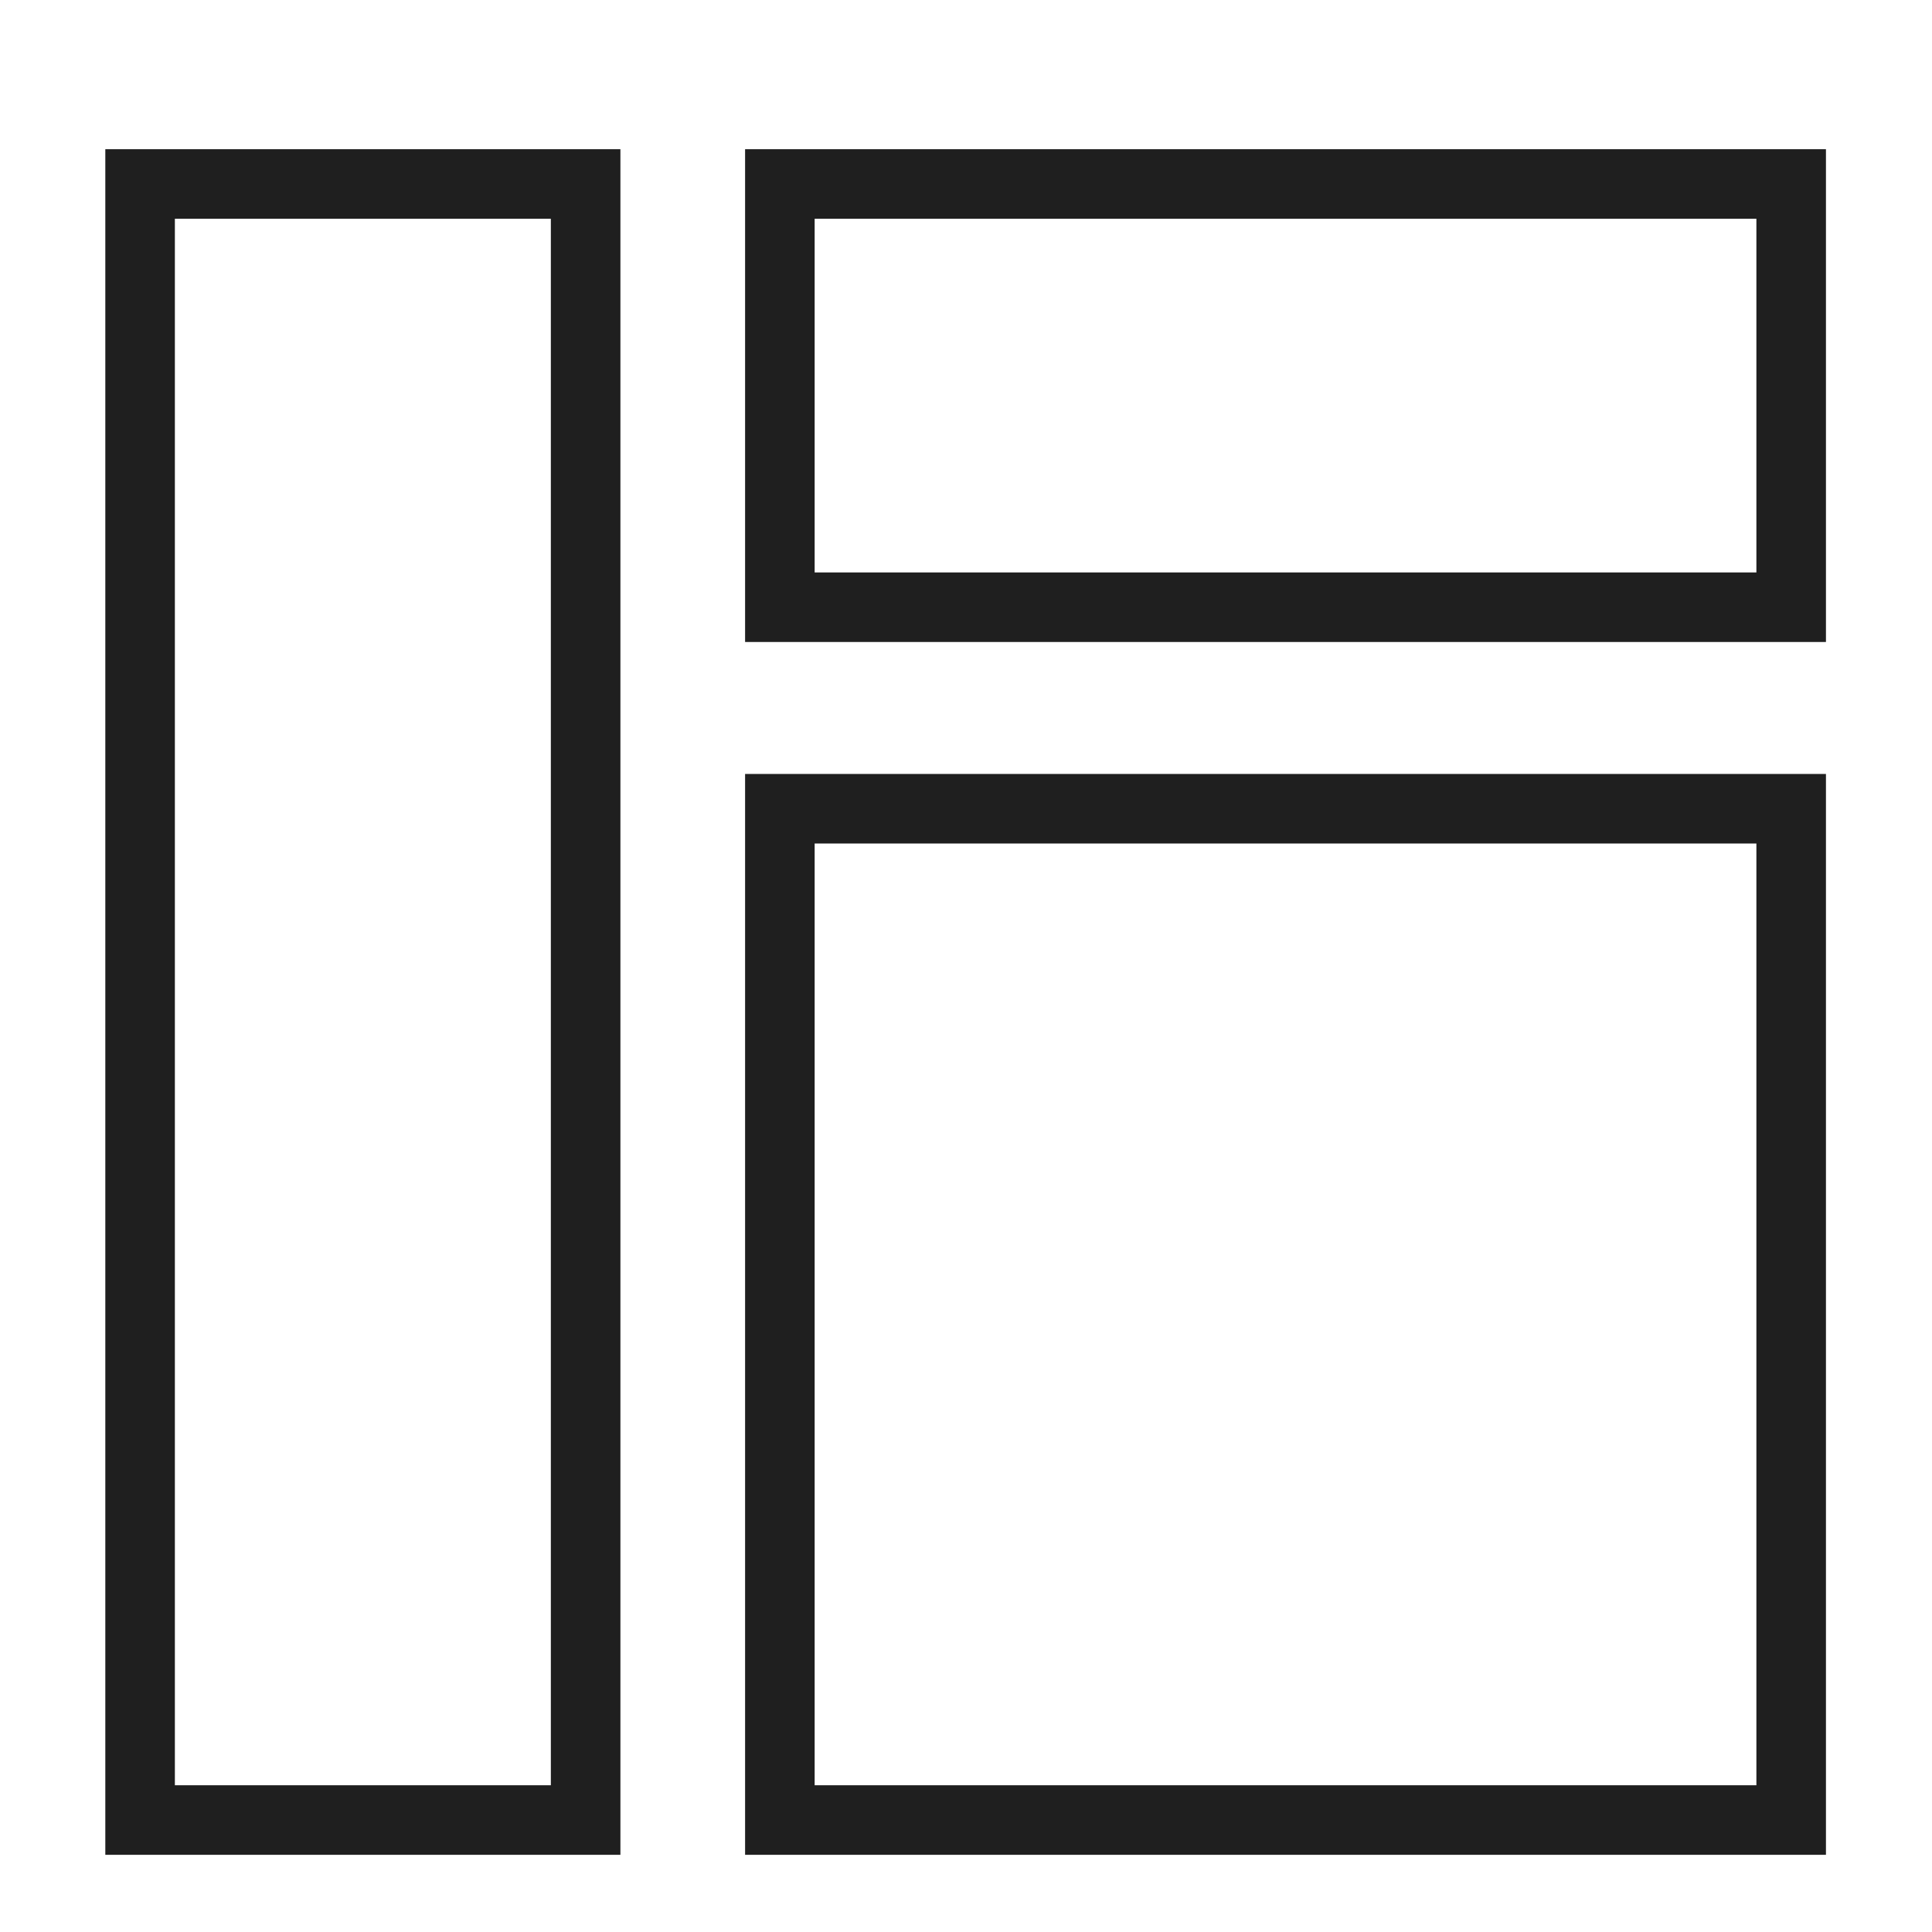 <?xml version="1.0" encoding="utf-8"?>
<svg viewBox="0 0 500 500" xmlns="http://www.w3.org/2000/svg">
  <rect x="36.256" y="47.615" width="115.304" height="423.409" style="fill: none; stroke: rgb(31, 31, 31) ; stroke-width: 18px;"/>
  <rect x="201.83" y="209.3" width="261.724" height="261.724" style="fill: none; stroke: rgb(31, 31, 31) ; stroke-width: 18px;"/>
  <rect x="201.83" y="47.615" width="261.724" height="109.533" style="fill: none; stroke: rgb(31, 31, 31) ; stroke-width: 18px;"/>
</svg>